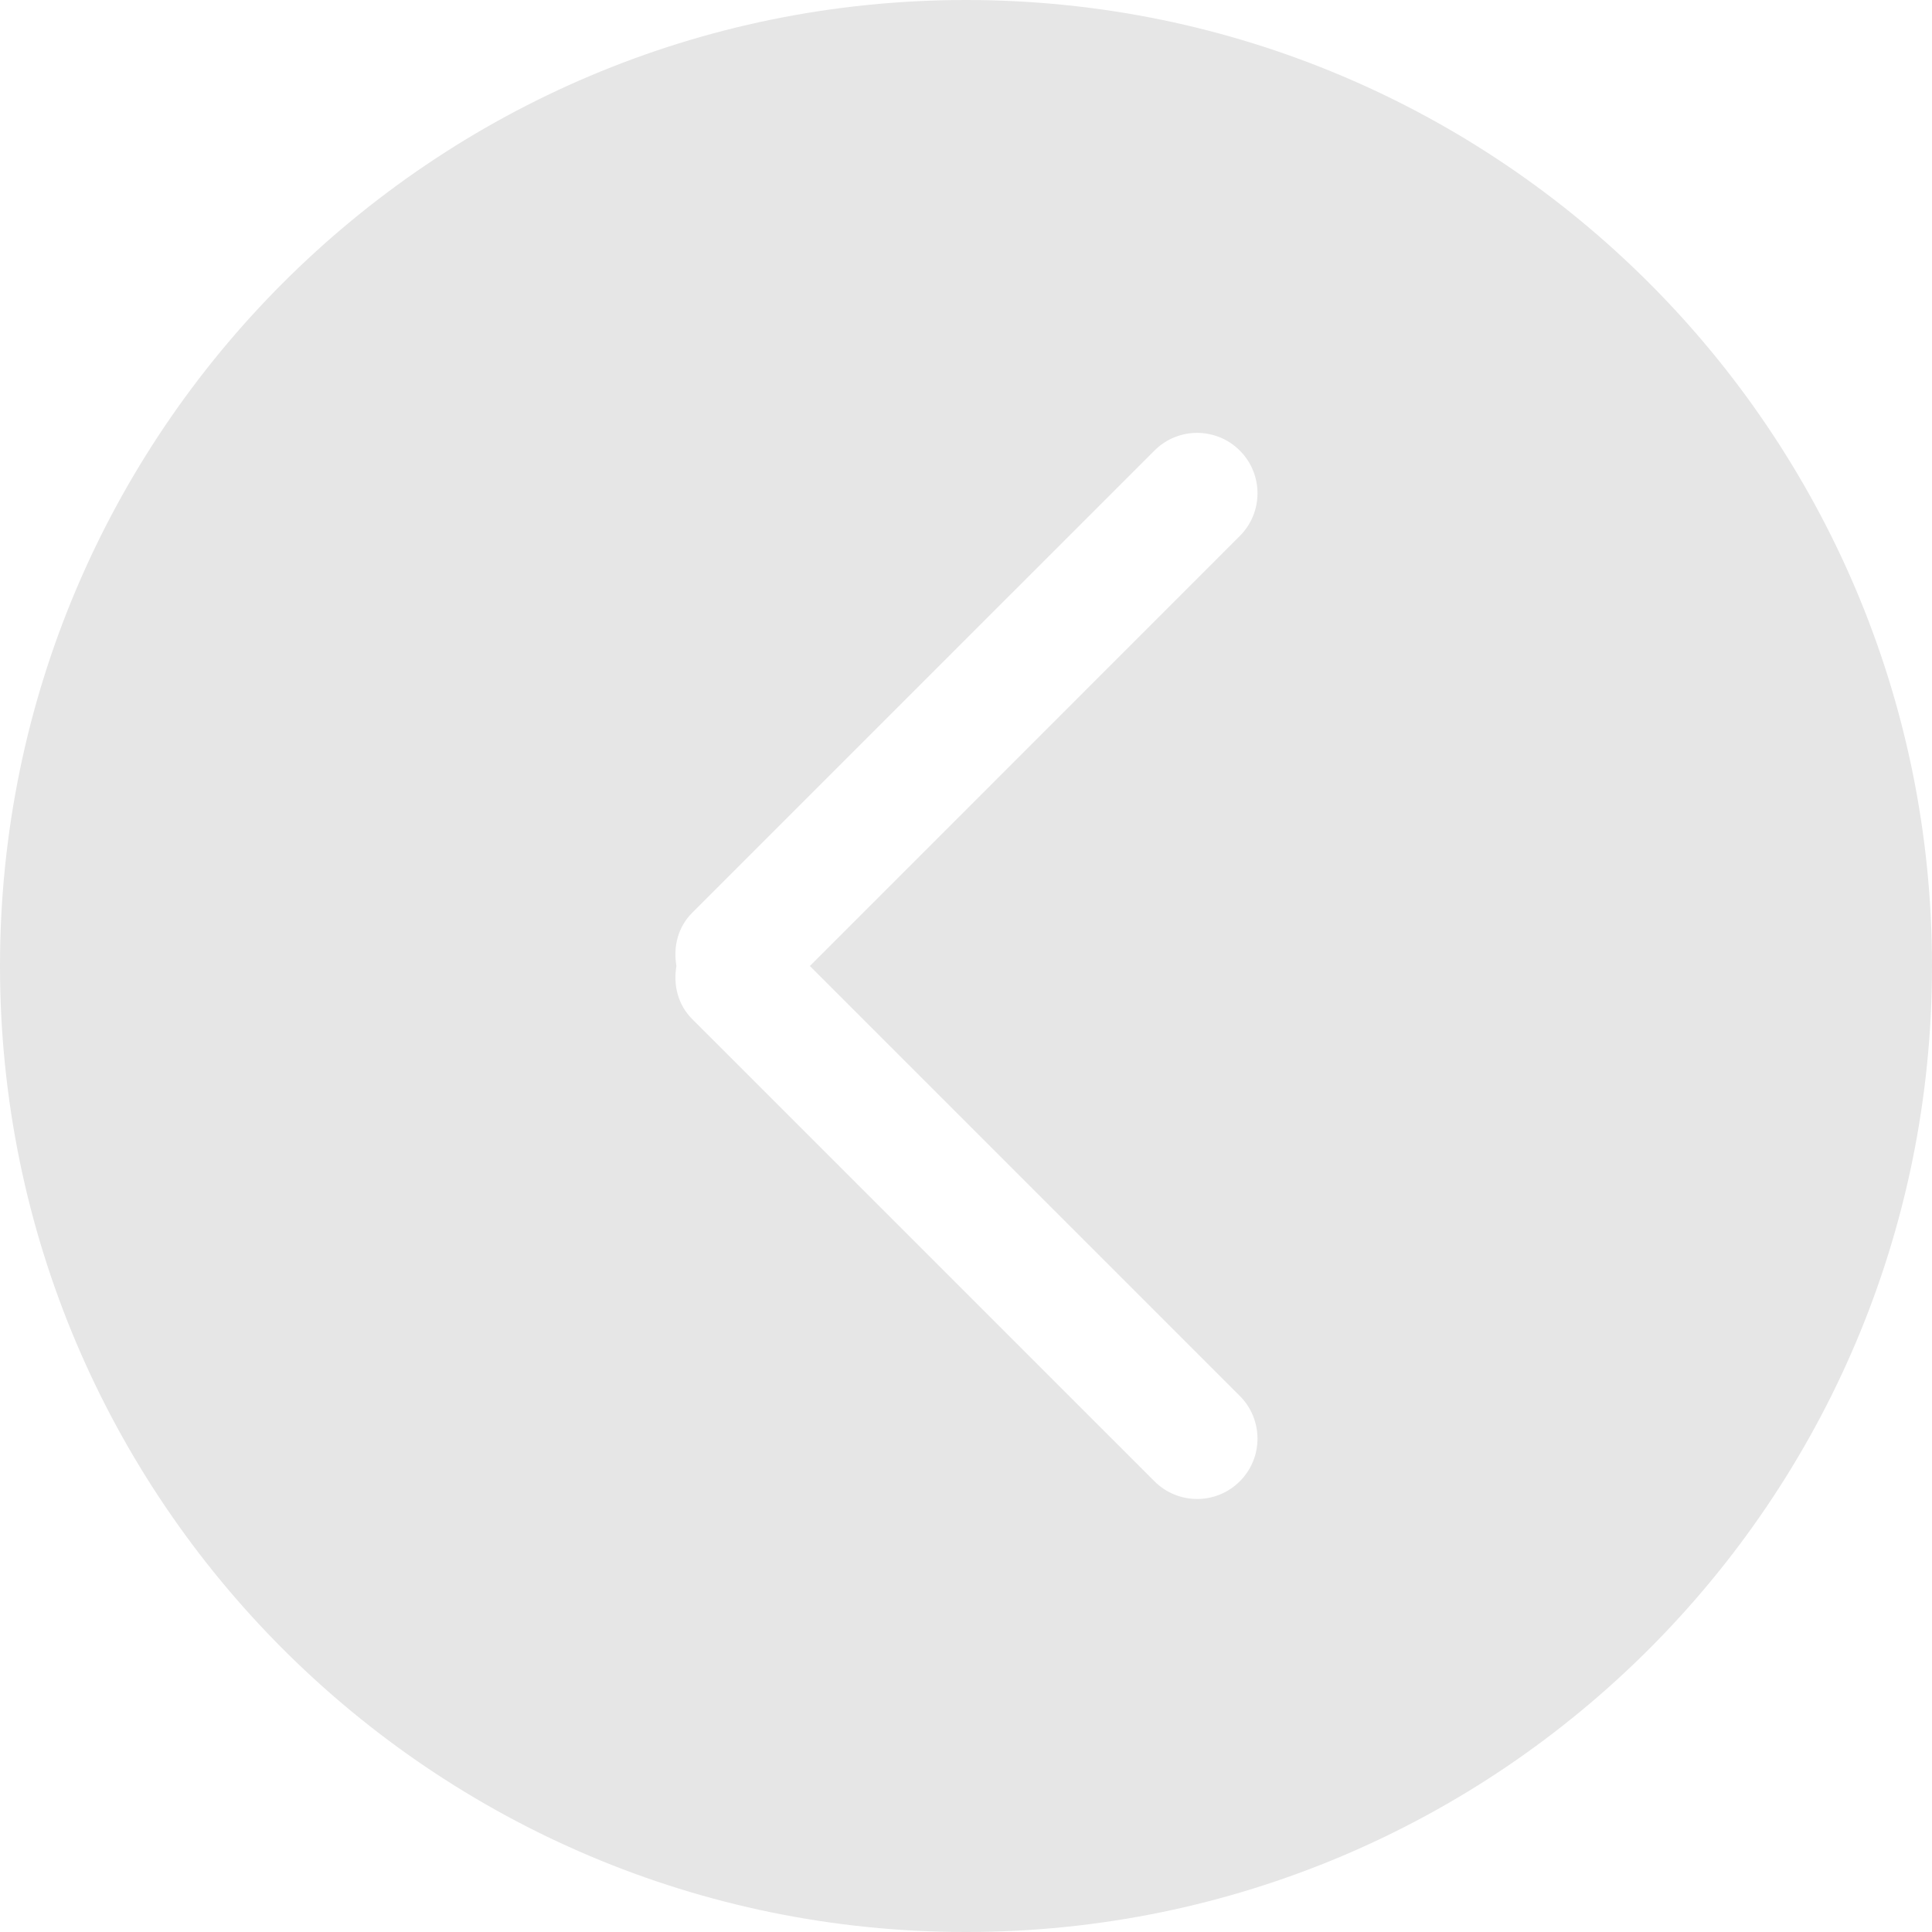 <svg width="41" height="41" viewBox="0 0 41 41" fill="none" xmlns="http://www.w3.org/2000/svg">
<path d="M41 20.5C41 9.178 31.822 -4.01164e-07 20.5 -8.96084e-07C9.178 -1.391e-06 -4.21586e-06 9.178 -4.71078e-06 20.5C-5.2057e-06 31.822 9.179 41 20.5 41C31.821 41 41 31.822 41 20.5ZM24.499 31.435L14.688 21.625C14.381 21.317 14.286 20.897 14.355 20.499C14.285 20.102 14.381 19.68 14.688 19.372L24.499 9.562C25 9.061 25.809 9.061 26.311 9.562C26.811 10.063 26.811 10.874 26.311 11.374L17.187 20.5L26.311 29.624C26.811 30.125 26.811 30.936 26.311 31.435C25.811 31.936 25 31.936 24.499 31.435Z" fill="#E6E6E6"/>
</svg>
